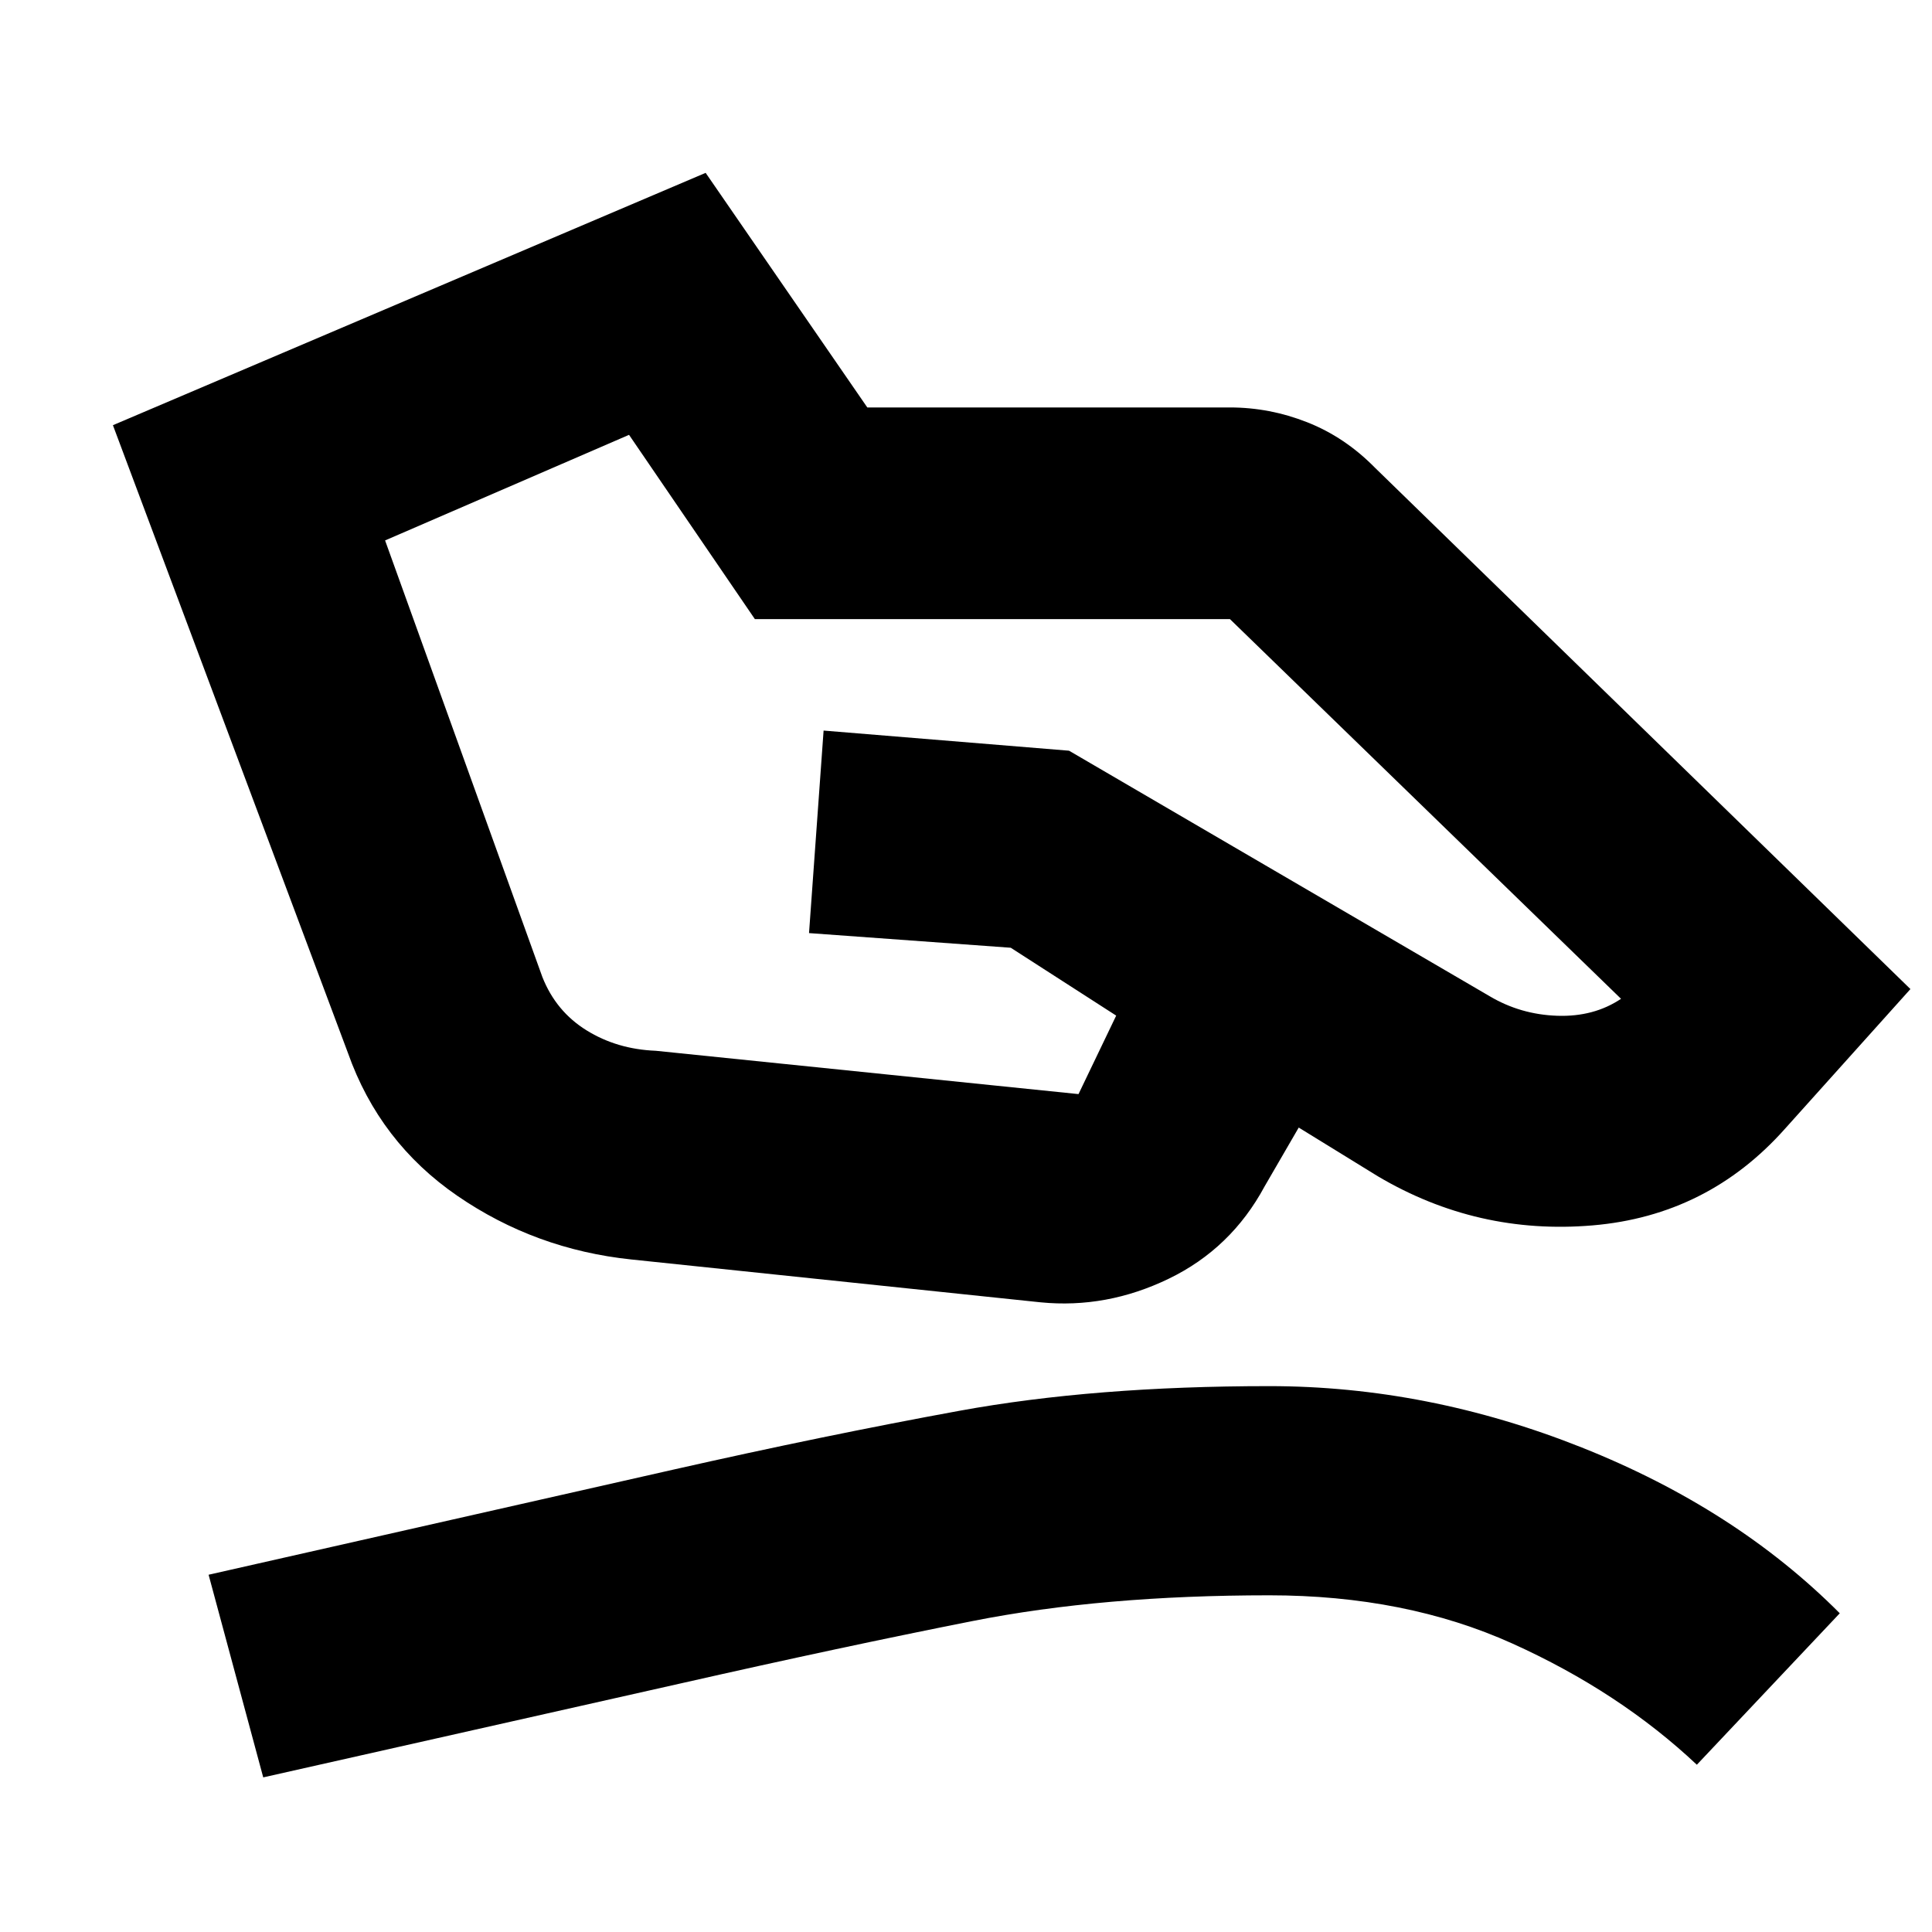 <svg xmlns="http://www.w3.org/2000/svg" height="20" viewBox="0 -960 960 960" width="20"><path d="m325.89-437.87 210.02 21.52 18.72-39-52.39-33.72L402-496.35l7.24-100.63 121.96 10 209.1 122.05q15.29 9.04 33.47 9.66 18.19.62 31.71-8.43L611.15-652.37H375.09l-62.52-91.56-121.22 52.47 78.17 216.98q6.76 17.05 21.93 26.45 15.16 9.4 34.44 10.16Zm-12.15 103.7q-47.72-5-86.44-31.6-38.71-26.6-54.43-71.08L56.11-748.72l294.52-125.39 80.33 116.57h180.19q19.68 0 38.37 7.35 18.7 7.36 33.65 22.56l266.11 259.09-62.26 69.34q-38.43 43.24-95.67 48.09-57.24 4.85-106.68-24.39l-39.34-24.22-16.96 29.24q-16.63 30.87-47.58 45.85-30.94 14.98-63.77 11.74l-203.28-21.28ZM130.8-76.83l-27.15-100.69 230.78-52.2q75.24-17 142.27-29.26 67.02-12.26 153.97-12.26 78.68 0 155.23 30.46 76.56 30.45 128.27 82.41l-71.02 75.26q-38.52-36.24-91.64-60.22-53.12-23.97-120.84-23.97-82.71 0-147.26 12.76-64.54 12.76-144.02 30.76L130.8-76.83Z"/></svg>